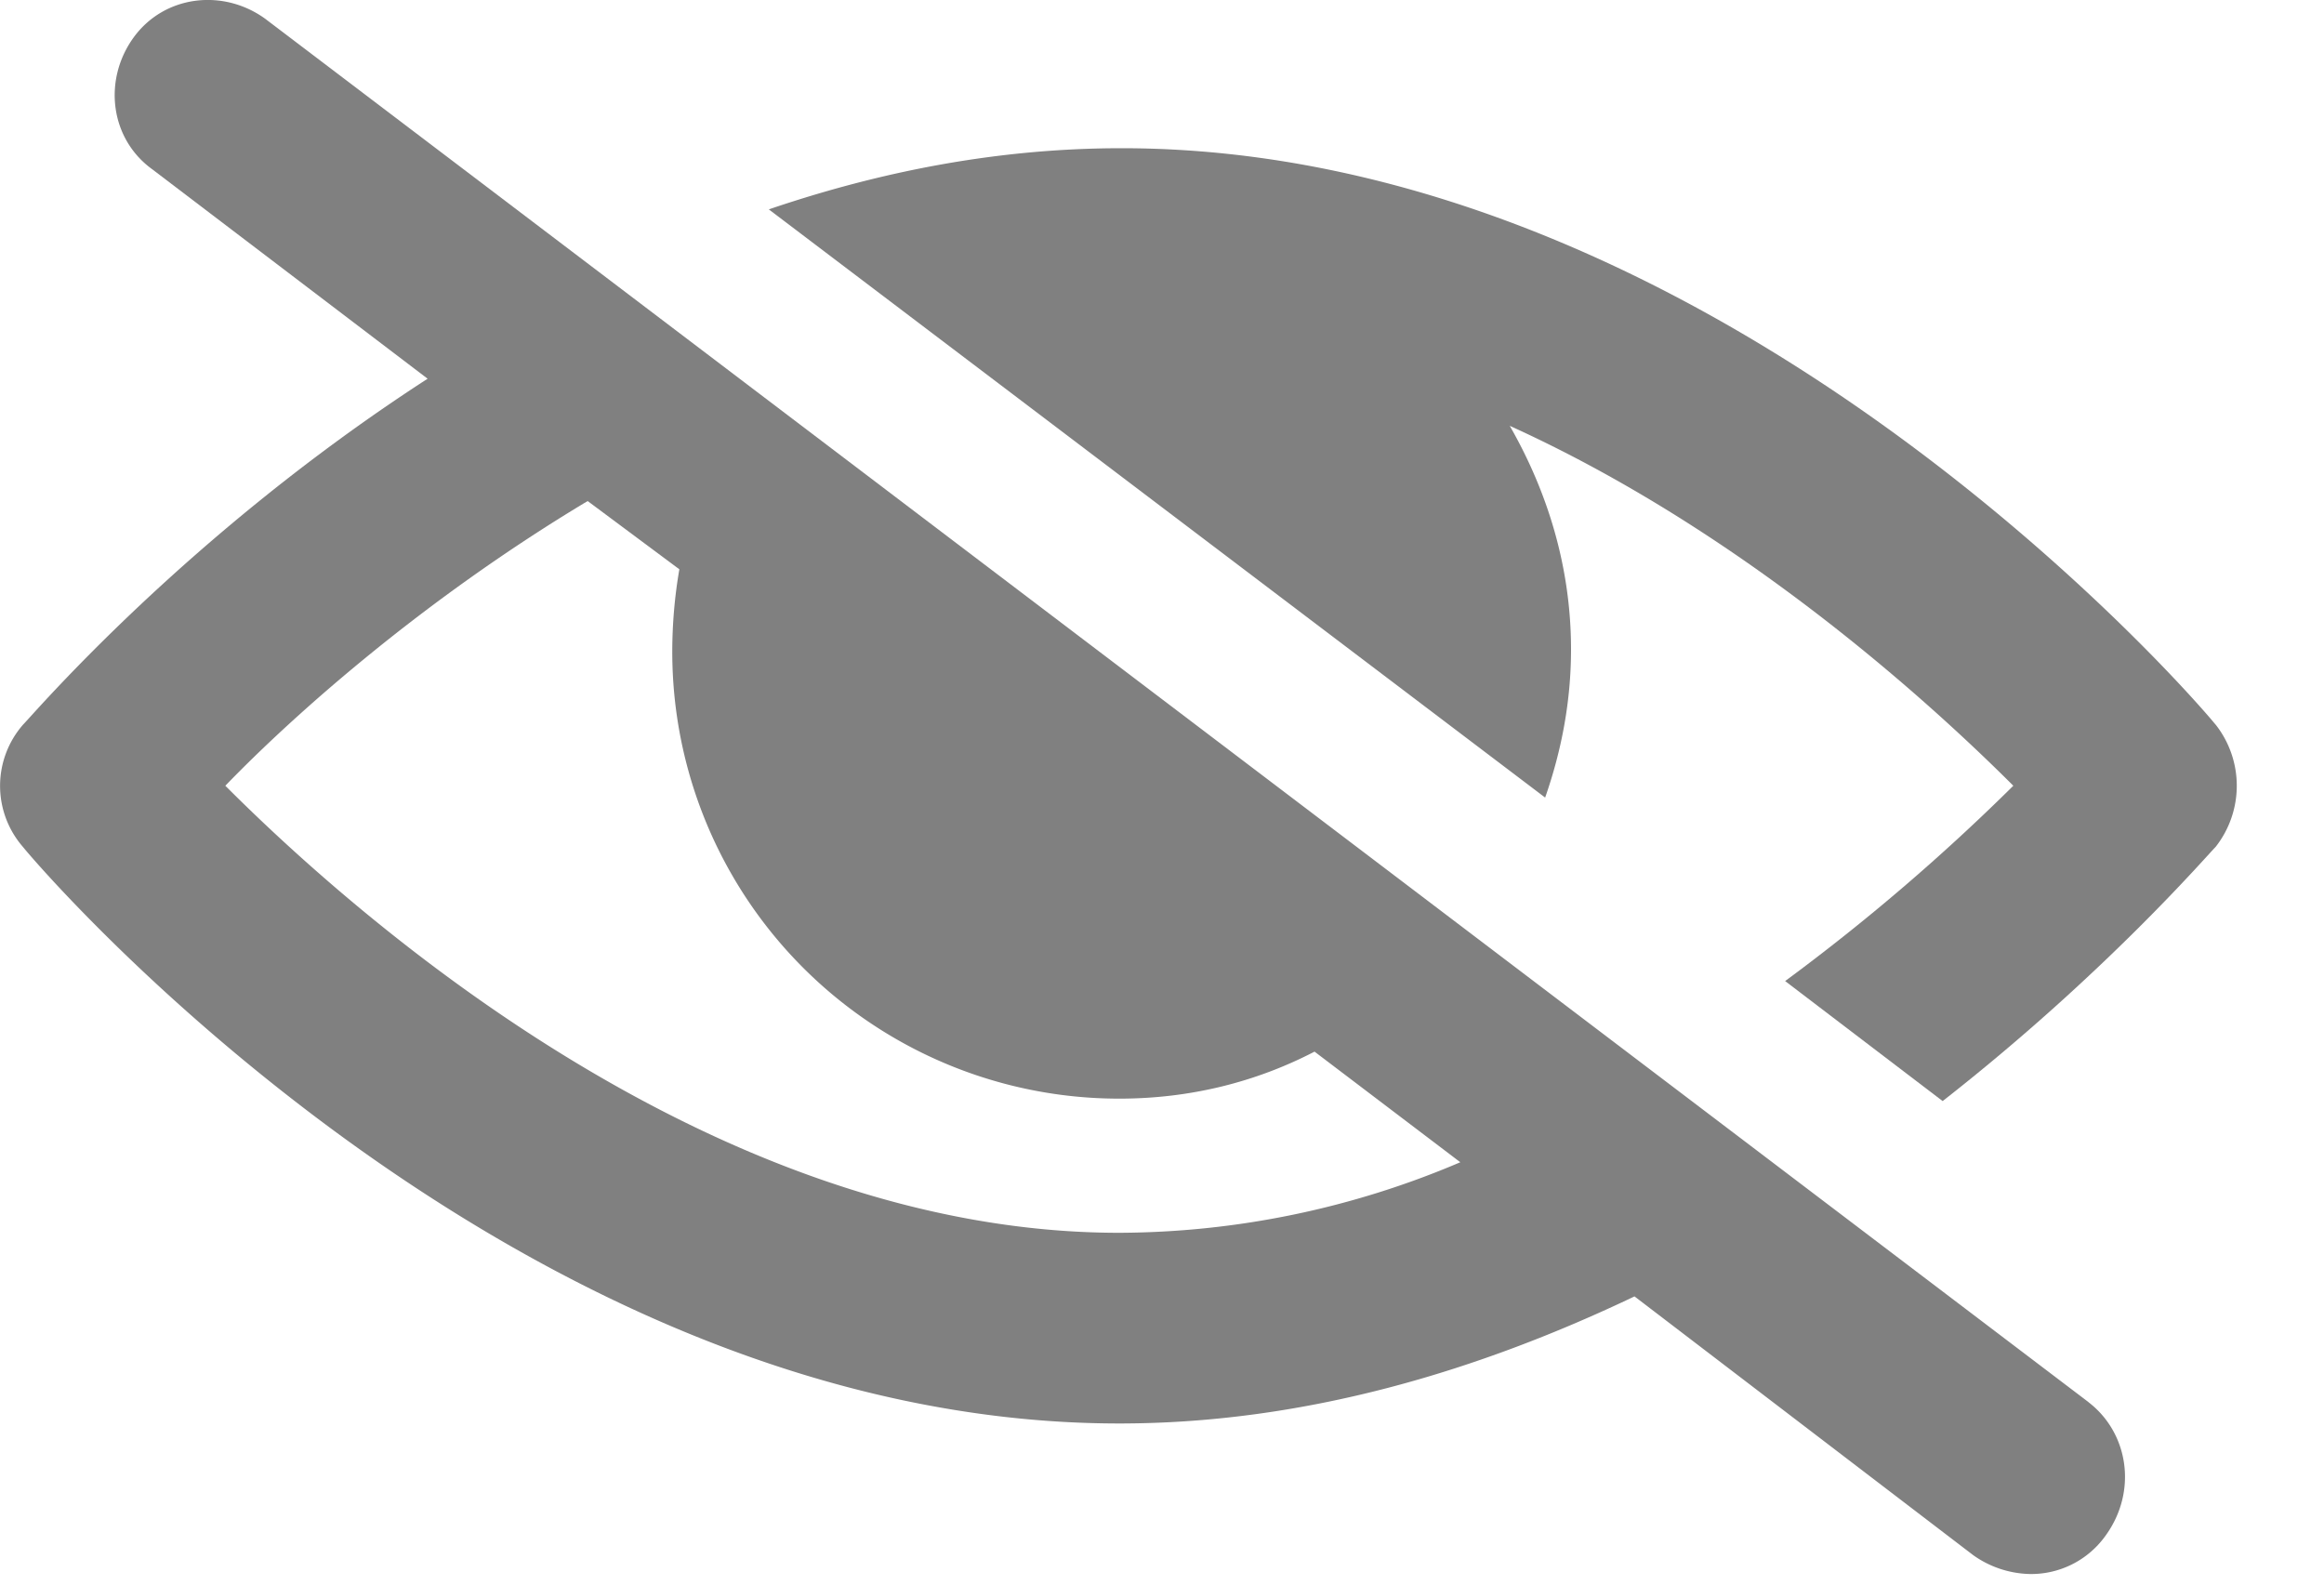 <svg xmlns="http://www.w3.org/2000/svg" width="22" height="15" viewBox="0 0 22 15"><g><g><path fill="gray" d="M20.974 6.86c-.178-.223-4.677-5.457-10.356-5.457-1.18 0-2.294.223-3.34.579l7.349 5.568c.156-.446.245-.913.245-1.403 0-.78-.223-1.493-.58-2.116 2.16.98 3.92 2.561 4.767 3.407a19.66 19.66 0 0 1-2.16 1.849l1.491 1.136c1.537-1.203 2.495-2.317 2.584-2.406a.937.937 0 0 0 0-1.158z"/></g><g><path fill="gray" d="M10.596 11.67c-3.831 0-7.194-2.962-8.463-4.232.645-.668 1.87-1.76 3.43-2.695l.868.646a4.606 4.606 0 0 0-.067.78 4.23 4.23 0 0 0 4.232 4.231c.668 0 1.291-.156 1.848-.445l1.38 1.047a8.293 8.293 0 0 1-3.228.668zm9.175 1.603L2.511.178c-.4-.29-.957-.223-1.247.178-.29.401-.223.958.178 1.247l2.606 1.982C1.776 5.055.328 6.748.218 6.86a.88.88 0 0 0 0 1.158c.178.223 4.676 5.457 10.378 5.457 1.781 0 3.43-.513 4.877-1.203l3.207 2.45a.96.96 0 0 0 .534.178.865.865 0 0 0 .713-.356c.312-.423.223-.98-.156-1.27z"/></g></g></svg>